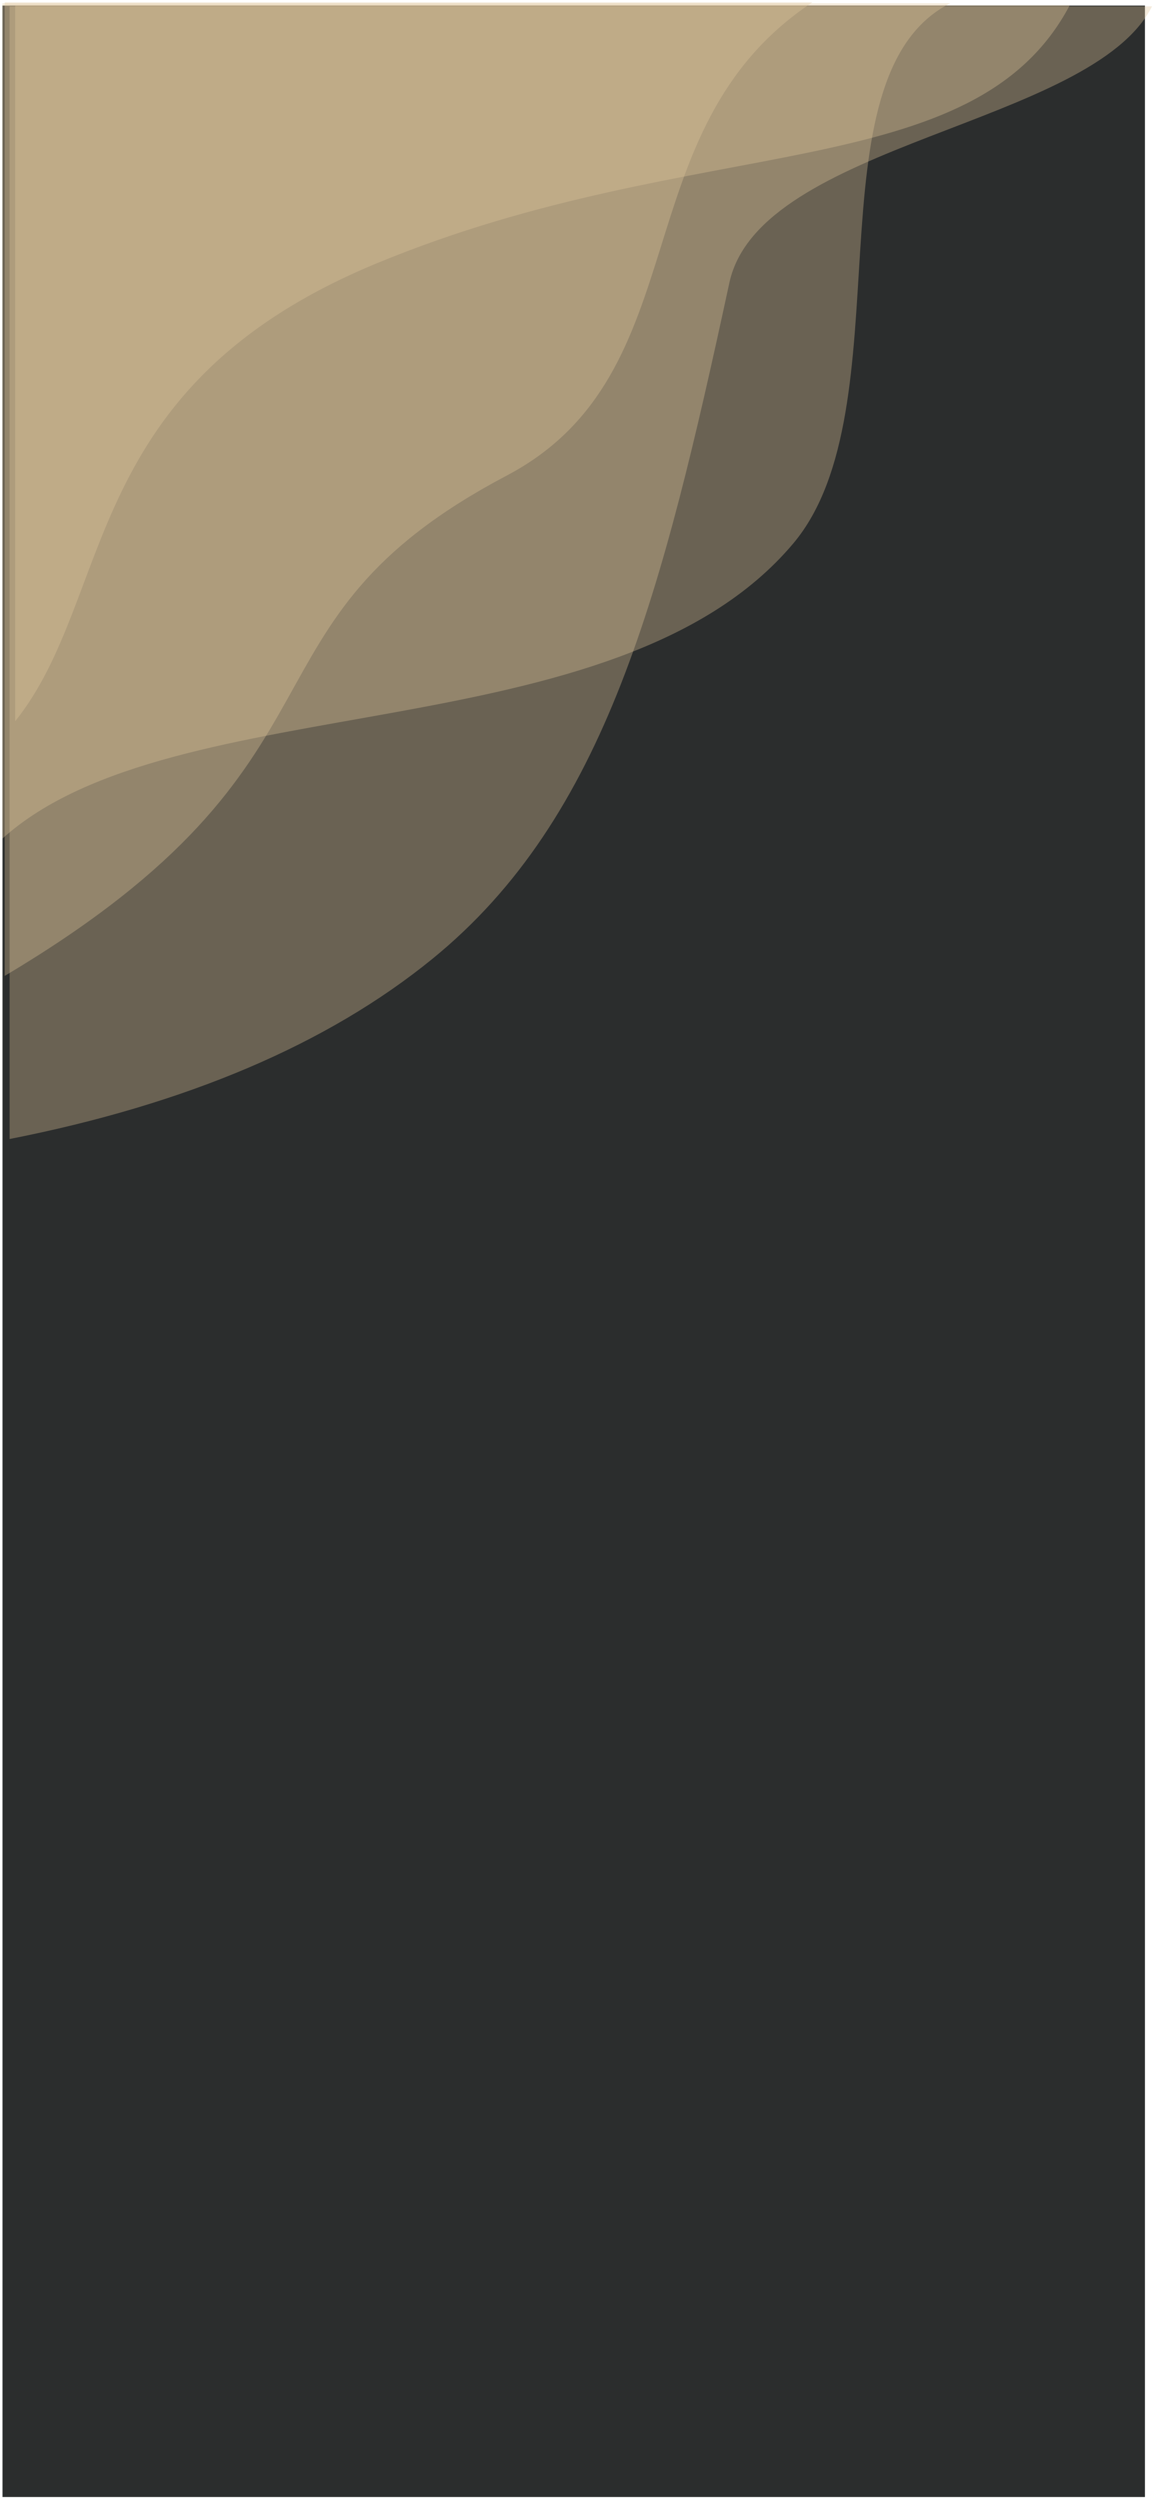 <?xml version="1.0" encoding="UTF-8"?>
<svg width="276px" height="597px" viewBox="0 0 276 597" version="1.1" xmlns="http://www.w3.org/2000/svg" xmlns:xlink="http://www.w3.org/1999/xlink">
    <!-- Generator: Sketch 51.2 (57519) - http://www.bohemiancoding.com/sketch -->
    <title>Group 2</title>
    <desc>Created with Sketch.</desc>
    <defs>
        <linearGradient x1="37.053%" y1="-38.735%" x2="33.786%" y2="95.07%" id="linearGradient-1">
            <stop stop-color="#E0C79B" offset="0%"></stop>
            <stop stop-color="#E0C79B" offset="100%"></stop>
        </linearGradient>
    </defs>
    <g id="User-Persona" stroke="none" stroke-width="1" fill="none" fill-rule="evenodd">
        <g id="Group-2" transform="translate(-130, -132)">
            <rect id="Rectangle" fill="#2B2D2D" x="130.598" y="133.329" width="273" height="595"></rect>
            <path d="M370.874,220.235 C333.343,212.024 308.93,167.575 234.799,189.646 C154.993,213.406 112.669,265.263 67.419,245.931 L263.26,87.343 L370.874,220.235 Z" id="c" fill="url(#linearGradient-1)" fill-rule="nonzero" opacity="0.35" transform="translate(219.147, 168.752) scale(-1, 1) rotate(39) translate(-219.147, -168.752) "></path>
            <path d="M370.36,247.361 C315.213,244.409 243.922,324.014 179.113,311.514 C137.748,303.536 106.612,226.75 68.787,234.861 L244.811,92.32 L370.36,247.361 Z" id="g" fill="url(#linearGradient-1)" fill-rule="nonzero" opacity="0.35" transform="translate(219.574, 202.584) scale(-1, 1) rotate(39) translate(-219.574, -202.584) "></path>
            <path d="M329.87,274.485 C233.22,306.407 232.322,258.946 160.955,286.651 C111.958,305.671 80.978,252.903 27.781,267.61 L154.4,121.951 L329.87,274.485 Z" id="f" fill="url(#linearGradient-1)" fill-rule="nonzero" opacity="0.35" transform="translate(178.825, 206.395) scale(-1, 1) rotate(49) translate(-178.825, -206.395) "></path>
            <path d="M309.863,333.903 C256.265,333.788 212.055,300.515 153.051,253.075 C126.285,231.556 62.201,278.418 33.024,265.345 L245.185,93.541 L415.416,303.759 C377.272,323.924 342.088,333.972 309.863,333.903 Z" id="e" fill="url(#linearGradient-1)" fill-rule="nonzero" opacity="0.35" transform="translate(224.22, 213.722) scale(-1, 1) rotate(-321) translate(-224.22, -213.722) "></path>
        </g>
    </g>
</svg>